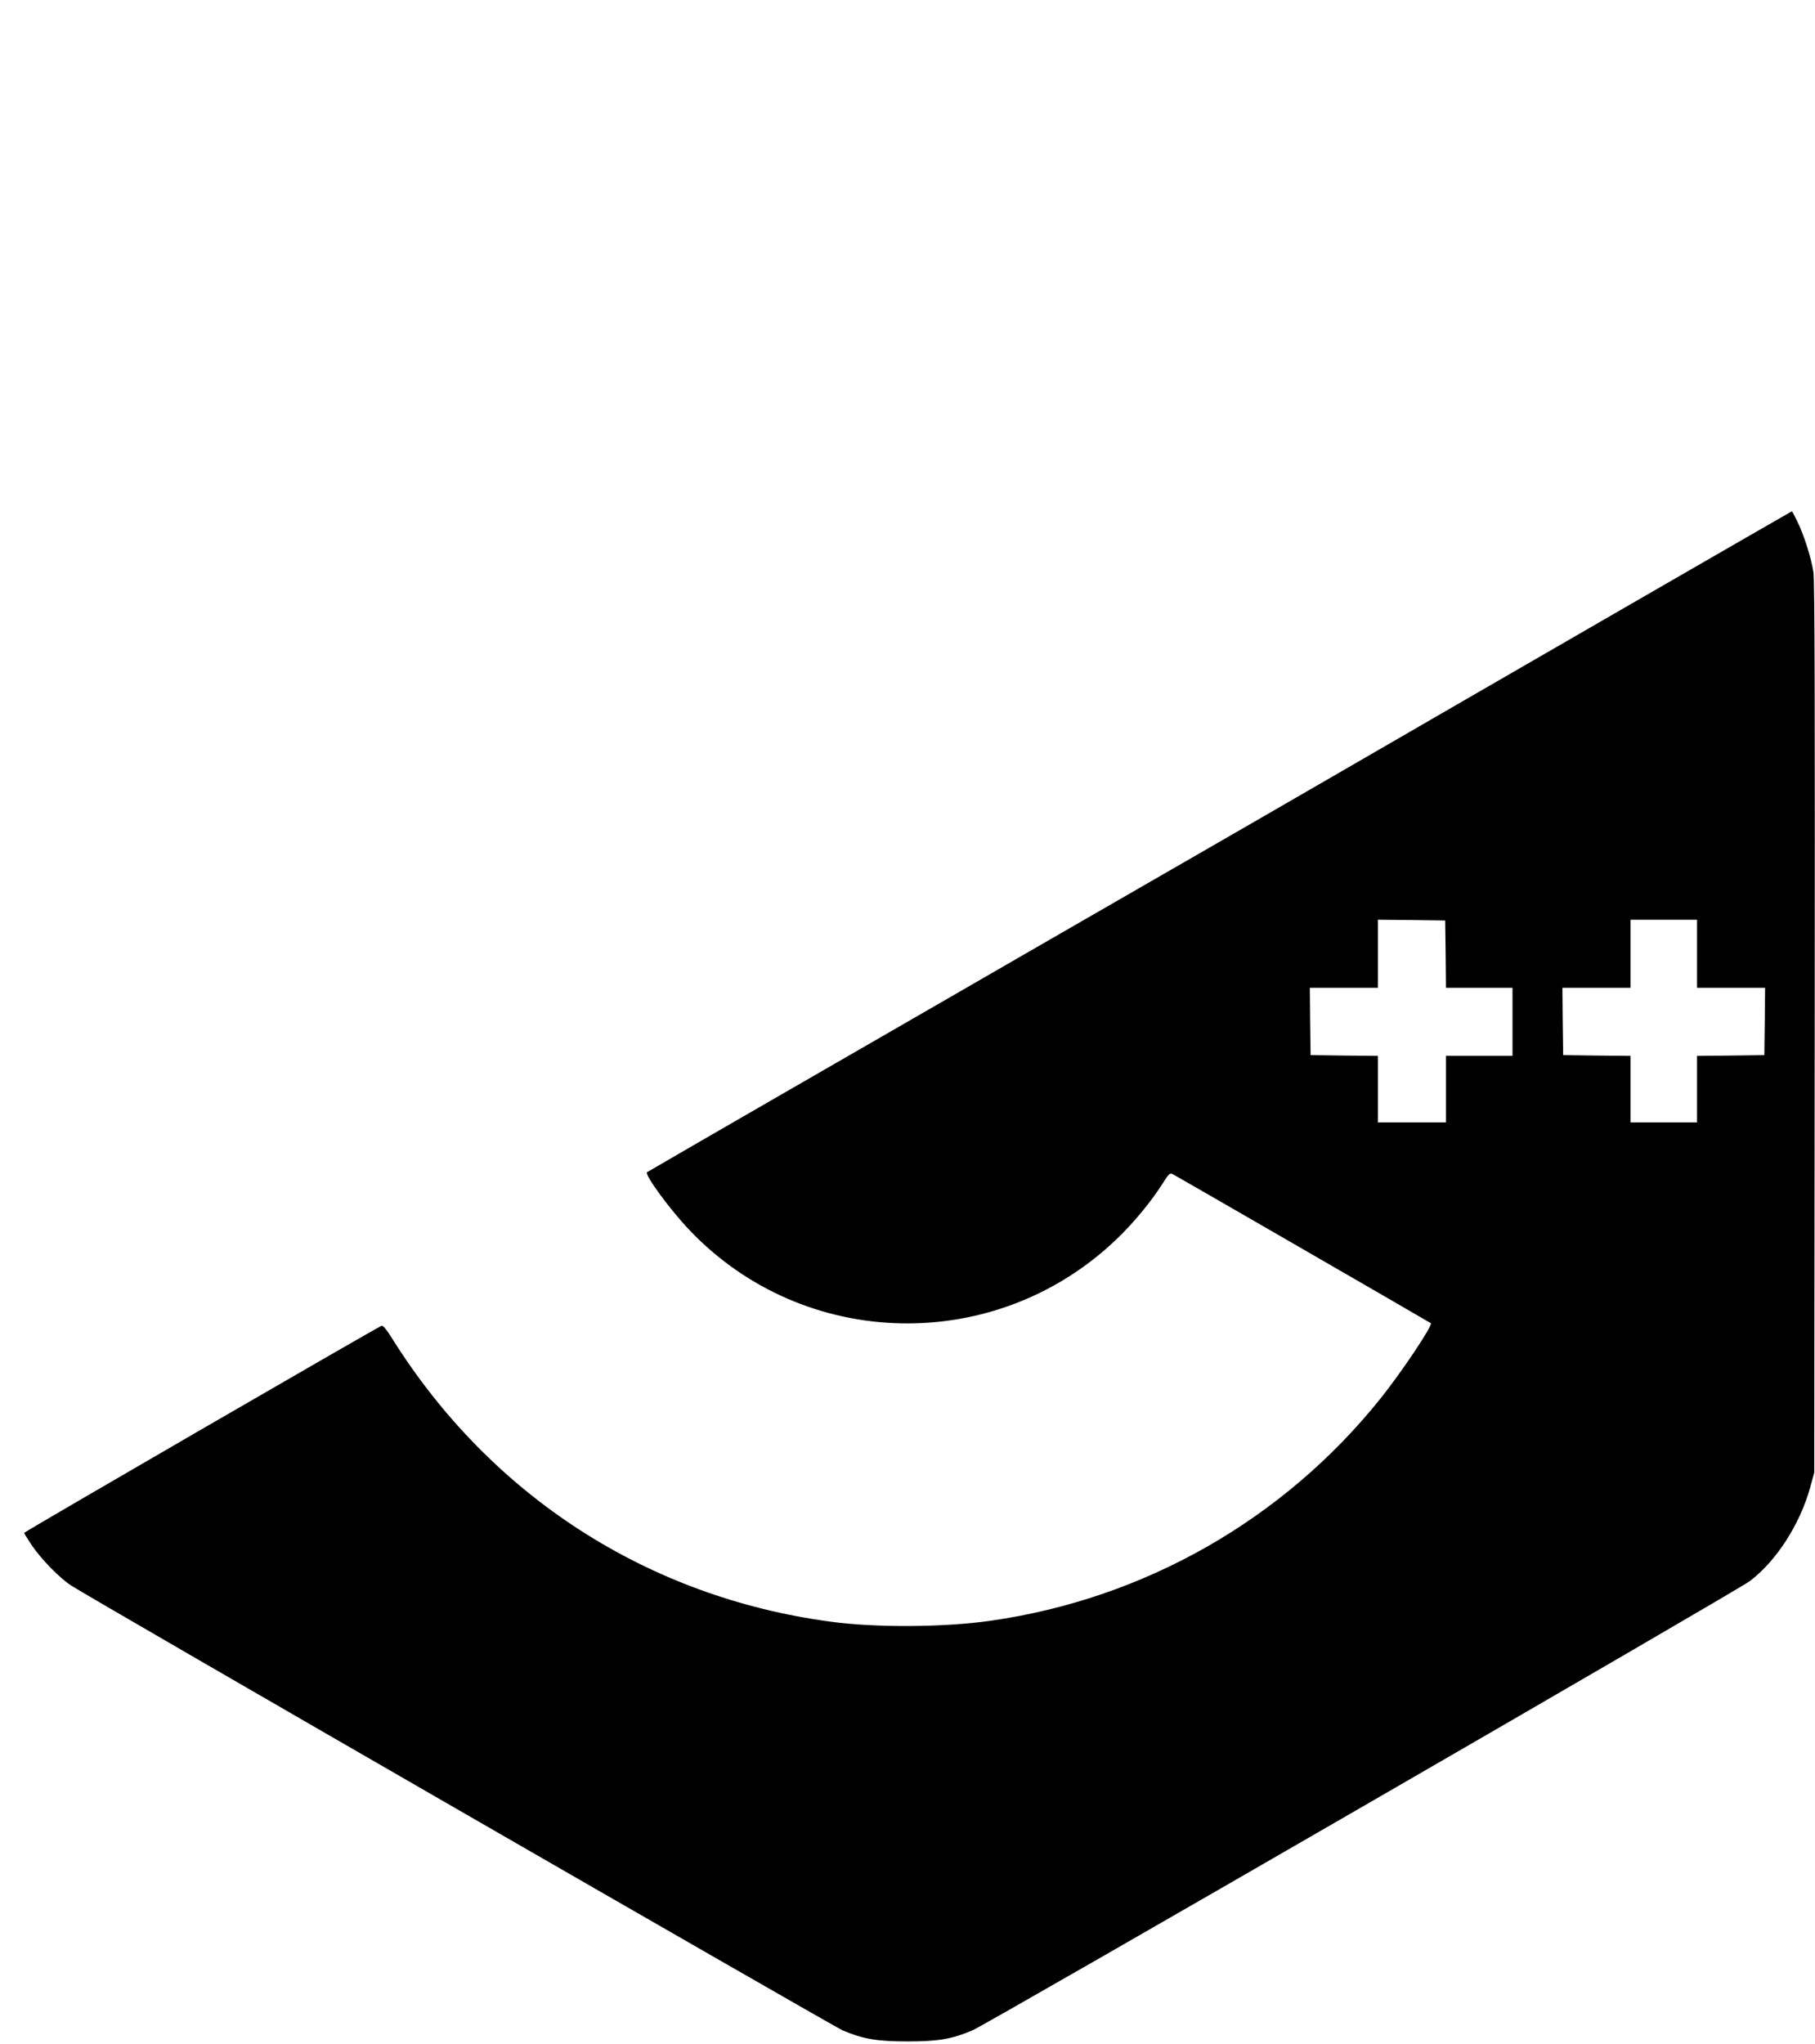 <?xml version="1.0" standalone="no"?>
<!DOCTYPE svg PUBLIC "-//W3C//DTD SVG 20010904//EN"
 "http://www.w3.org/TR/2001/REC-SVG-20010904/DTD/svg10.dtd">
<svg version="1.0" xmlns="http://www.w3.org/2000/svg"
 width="1200pt" height="1351pt" viewBox="0 0 1200 1351"
 preserveAspectRatio="xMidYMid meet">

<g transform="translate(0,1351) scale(0.1,-0.1)"
fill="#000000" stroke="none">
<path d="M10705 9472 c-627 -362 -1489 -860 -1915 -1107 -426 -246 -896 -518
-1045 -603 -148 -85 -587 -338 -975 -562 -388 -224 -1105 -638 -1595 -920
-489 -282 -893 -516 -897 -519 -18 -16 152 -248 280 -382 760 -800 2028 -826
2826 -59 111 106 227 247 300 362 45 71 51 76 70 66 29 -15 1700 -980 1706
-985 15 -13 -194 -325 -335 -501 -641 -798 -1559 -1321 -2575 -1466 -306 -44
-762 -47 -1060 -6 -1208 162 -2243 830 -2895 1868 -39 63 -63 91 -72 88 -37
-15 -2363 -1362 -2363 -1369 0 -5 24 -43 52 -85 64 -93 184 -215 258 -263 119
-79 5039 -2914 5101 -2941 136 -57 225 -73 429 -73 203 0 292 15 429 73 99 42
5054 2905 5140 2970 175 132 332 376 399 619 l27 98 3 2935 c2 2115 0 2957 -8
3015 -13 92 -65 256 -110 344 -16 34 -31 61 -33 61 -1 0 -515 -296 -1142 -658z
m-1147 -2269 l2 -223 220 0 220 0 0 -225 0 -225 -220 0 -220 0 0 -220 0 -220
-225 0 -225 0 0 220 0 220 -222 2 -223 3 -3 223 -2 222 225 0 225 0 0 225 0
225 223 -2 222 -3 3 -222z m1662 2 l0 -225 225 0 225 0 -2 -222 -3 -223 -222
-3 -223 -2 0 -220 0 -220 -220 0 -220 0 0 220 0 220 -222 2 -223 3 -3 223 -2
222 225 0 225 0 0 225 0 225 220 0 220 0 0 -225z"/>
</g>
</svg>
